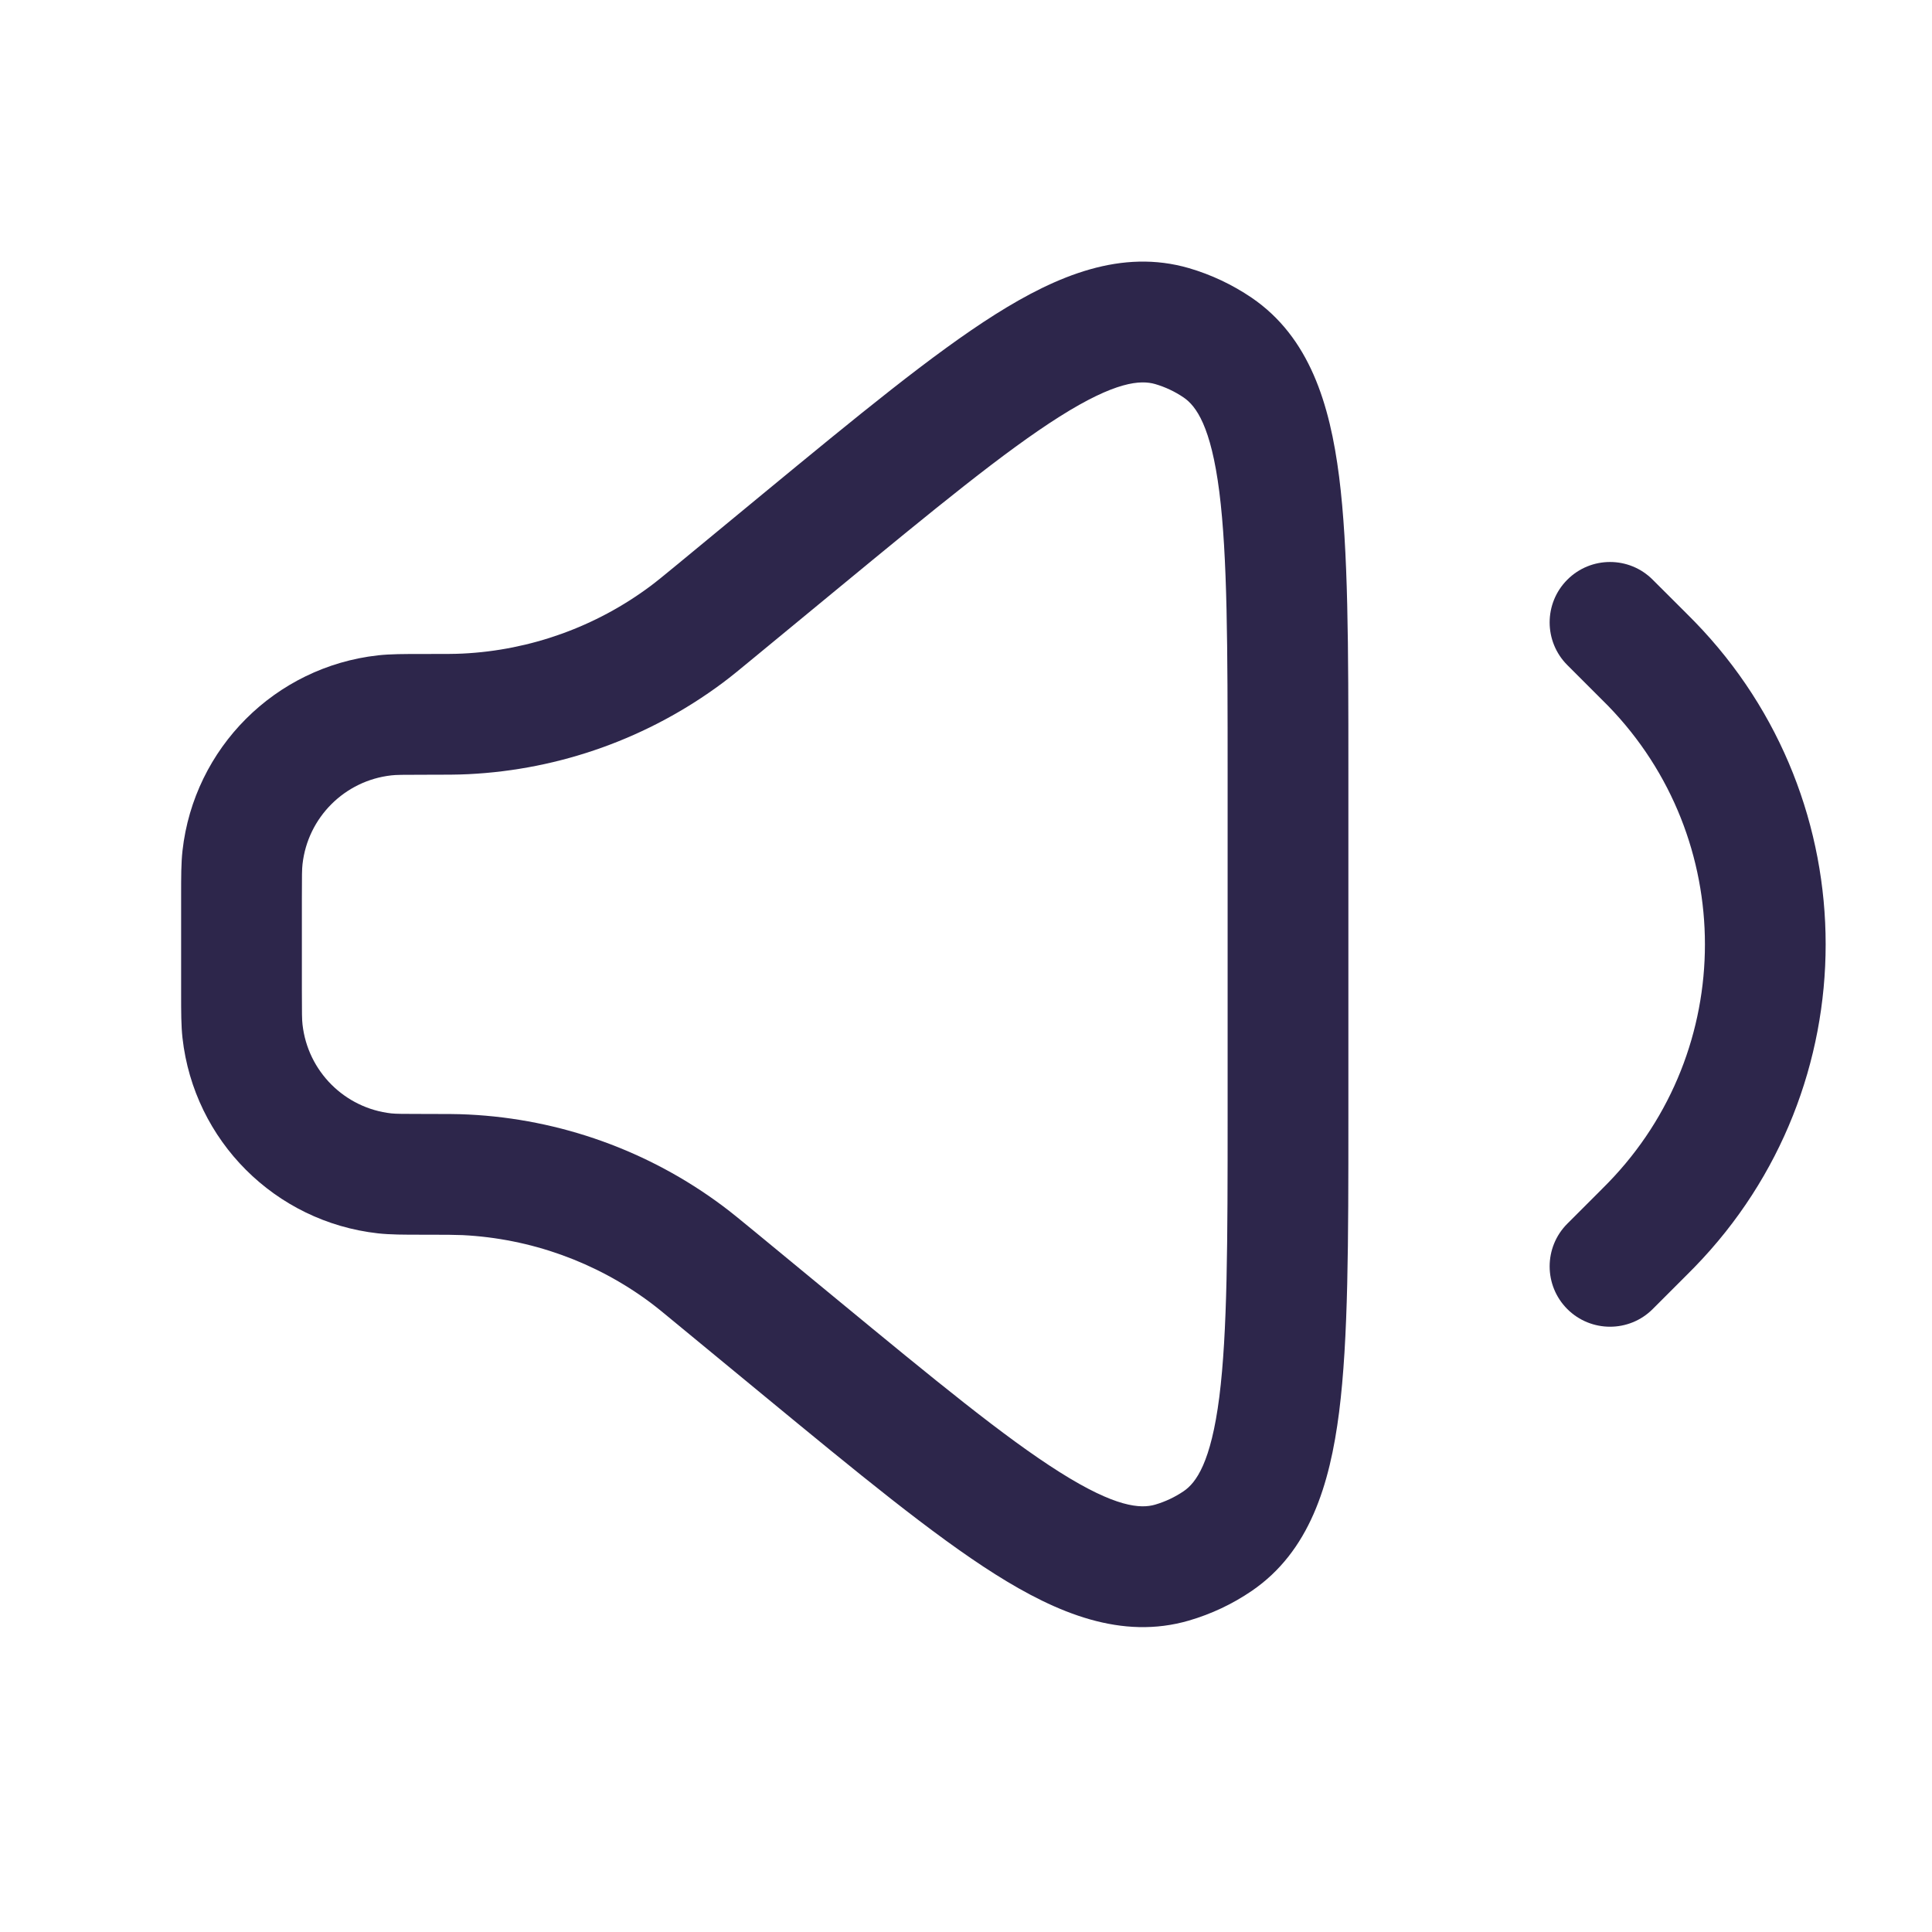<svg width="24" height="24" viewBox="0 0 24 24" fill="none" xmlns="http://www.w3.org/2000/svg">
<path fill-rule="evenodd" clip-rule="evenodd" d="M14.77 3.331C13.934 3.088 13.132 3.421 12.363 3.906C11.59 4.394 10.652 5.167 9.478 6.134L8.438 6.992C8.239 7.156 8.158 7.222 8.078 7.282C7.401 7.786 6.589 8.078 5.746 8.119C5.647 8.124 5.542 8.124 5.284 8.124L5.242 8.124C5.019 8.124 4.848 8.124 4.694 8.141C3.418 8.284 2.41 9.292 2.267 10.568C2.25 10.722 2.25 10.893 2.25 11.116V12.346C2.25 12.569 2.25 12.741 2.267 12.894C2.41 14.171 3.418 15.178 4.694 15.321C4.848 15.338 5.019 15.338 5.242 15.338L5.284 15.338C5.542 15.338 5.647 15.339 5.746 15.343C6.589 15.385 7.401 15.676 8.078 16.18C8.158 16.24 8.239 16.306 8.438 16.471L9.478 17.328C10.652 18.295 11.59 19.068 12.363 19.556C13.132 20.041 13.934 20.375 14.77 20.131C15.047 20.05 15.309 19.927 15.548 19.764C16.267 19.274 16.52 18.443 16.635 17.541C16.75 16.634 16.75 15.419 16.75 13.898V9.565C16.75 8.044 16.75 6.828 16.635 5.922C16.52 5.019 16.267 4.188 15.548 3.698C15.309 3.536 15.047 3.412 14.77 3.331ZM10.388 7.328C11.616 6.316 12.481 5.606 13.163 5.175C13.858 4.736 14.169 4.719 14.35 4.771C14.476 4.808 14.595 4.864 14.704 4.938C14.859 5.044 15.043 5.295 15.147 6.111C15.248 6.911 15.25 8.031 15.25 9.622V13.841C15.25 15.432 15.248 16.551 15.147 17.352C15.043 18.167 14.859 18.419 14.704 18.524C14.595 18.598 14.476 18.654 14.35 18.691C14.169 18.744 13.858 18.726 13.163 18.287C12.481 17.857 11.616 17.146 10.388 16.134L9.376 15.3C9.197 15.153 9.087 15.062 8.974 14.978C8.058 14.295 6.96 13.901 5.819 13.845C5.679 13.838 5.536 13.838 5.304 13.838H5.284C5 13.838 4.92 13.837 4.861 13.831C4.281 13.766 3.823 13.308 3.758 12.727C3.751 12.669 3.75 12.588 3.75 12.305V11.158C3.75 10.874 3.751 10.794 3.758 10.735C3.823 10.155 4.281 9.697 4.861 9.632C4.92 9.625 5 9.624 5.284 9.624H5.304C5.536 9.624 5.679 9.624 5.819 9.617C6.96 9.561 8.058 9.167 8.974 8.485C9.087 8.401 9.197 8.31 9.376 8.162L10.388 7.328Z" fill="#2D264B"/>
<path d="M20.53 7.201C20.238 6.908 19.763 6.908 19.47 7.201C19.177 7.494 19.177 7.969 19.47 8.262L19.87 8.662C19.877 8.669 19.884 8.676 19.891 8.683C19.938 8.729 19.959 8.751 19.977 8.769C21.58 10.419 21.58 13.044 19.977 14.693C19.957 14.714 19.931 14.739 19.87 14.801L19.47 15.201C19.177 15.494 19.177 15.969 19.47 16.262C19.763 16.554 20.238 16.554 20.53 16.262L20.936 15.856C20.942 15.849 20.949 15.843 20.956 15.836C20.999 15.793 21.027 15.764 21.053 15.738C23.221 13.507 23.221 9.955 21.053 7.724C21.024 7.694 20.991 7.661 20.936 7.606L20.53 7.201Z" fill="#2D264B"/>
</svg>
